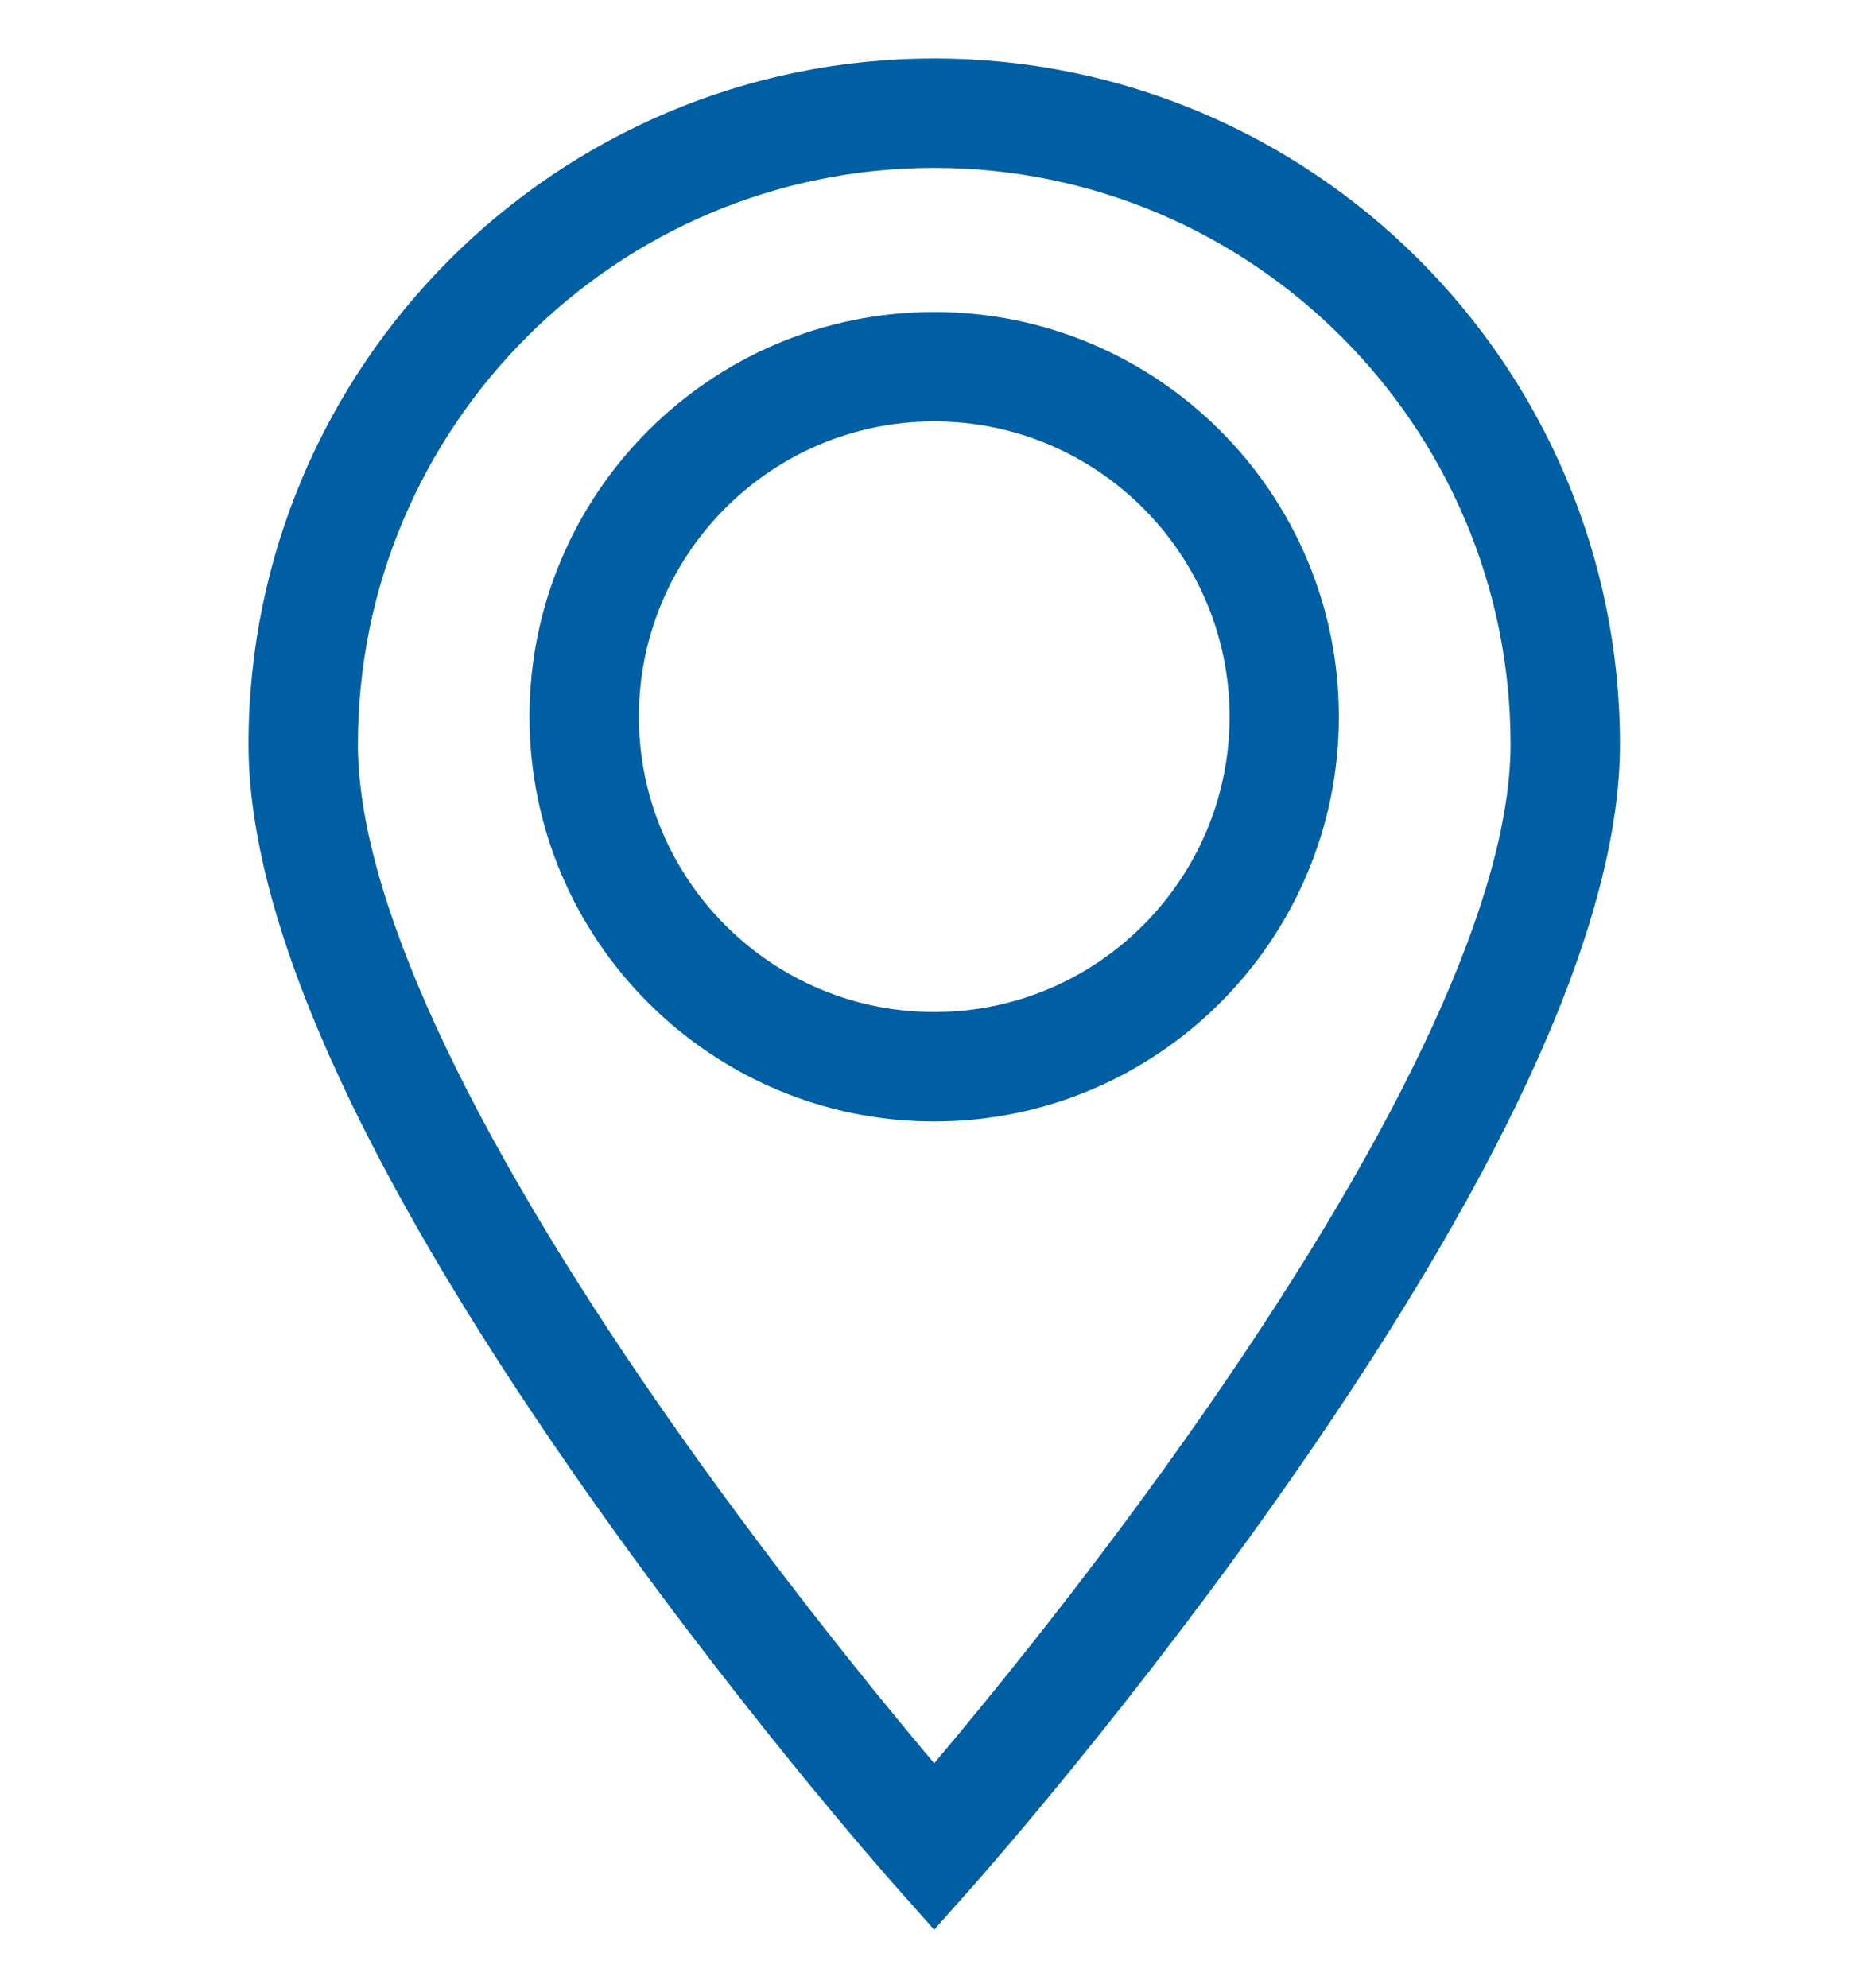 <svg width="16" height="17" viewBox="0 0 17 17" fill="none" xmlns="http://www.w3.org/2000/svg">
<path d="M8.488 0C5.053 0 2.258 2.795 2.258 6.23C2.258 7.809 3.252 10.038 5.214 12.858C6.647 14.919 8.057 16.514 8.116 16.581L8.488 17L8.86 16.581C8.919 16.514 10.329 14.919 11.763 12.858C13.724 10.038 14.719 7.809 14.719 6.23C14.719 2.795 11.924 0 8.488 0ZM10.953 12.282C9.984 13.676 9.004 14.876 8.488 15.488C7.974 14.878 6.998 13.682 6.029 12.29C4.212 9.678 3.252 7.582 3.252 6.23C3.252 3.343 5.601 0.994 8.488 0.994C11.376 0.994 13.725 3.343 13.725 6.23C13.725 7.581 12.766 9.674 10.953 12.282Z" fill="#005FA3"/>
<path d="M8.488 2.303C6.461 2.303 4.811 3.952 4.811 5.98C4.811 8.007 6.461 9.657 8.488 9.657C10.516 9.657 12.165 8.007 12.165 5.98C12.165 3.952 10.516 2.303 8.488 2.303ZM8.488 8.663C7.009 8.663 5.805 7.459 5.805 5.98C5.805 4.5 7.009 3.297 8.488 3.297C9.968 3.297 11.172 4.5 11.172 5.98C11.172 7.459 9.968 8.663 8.488 8.663Z" fill="#005FA3"/>
</svg>
